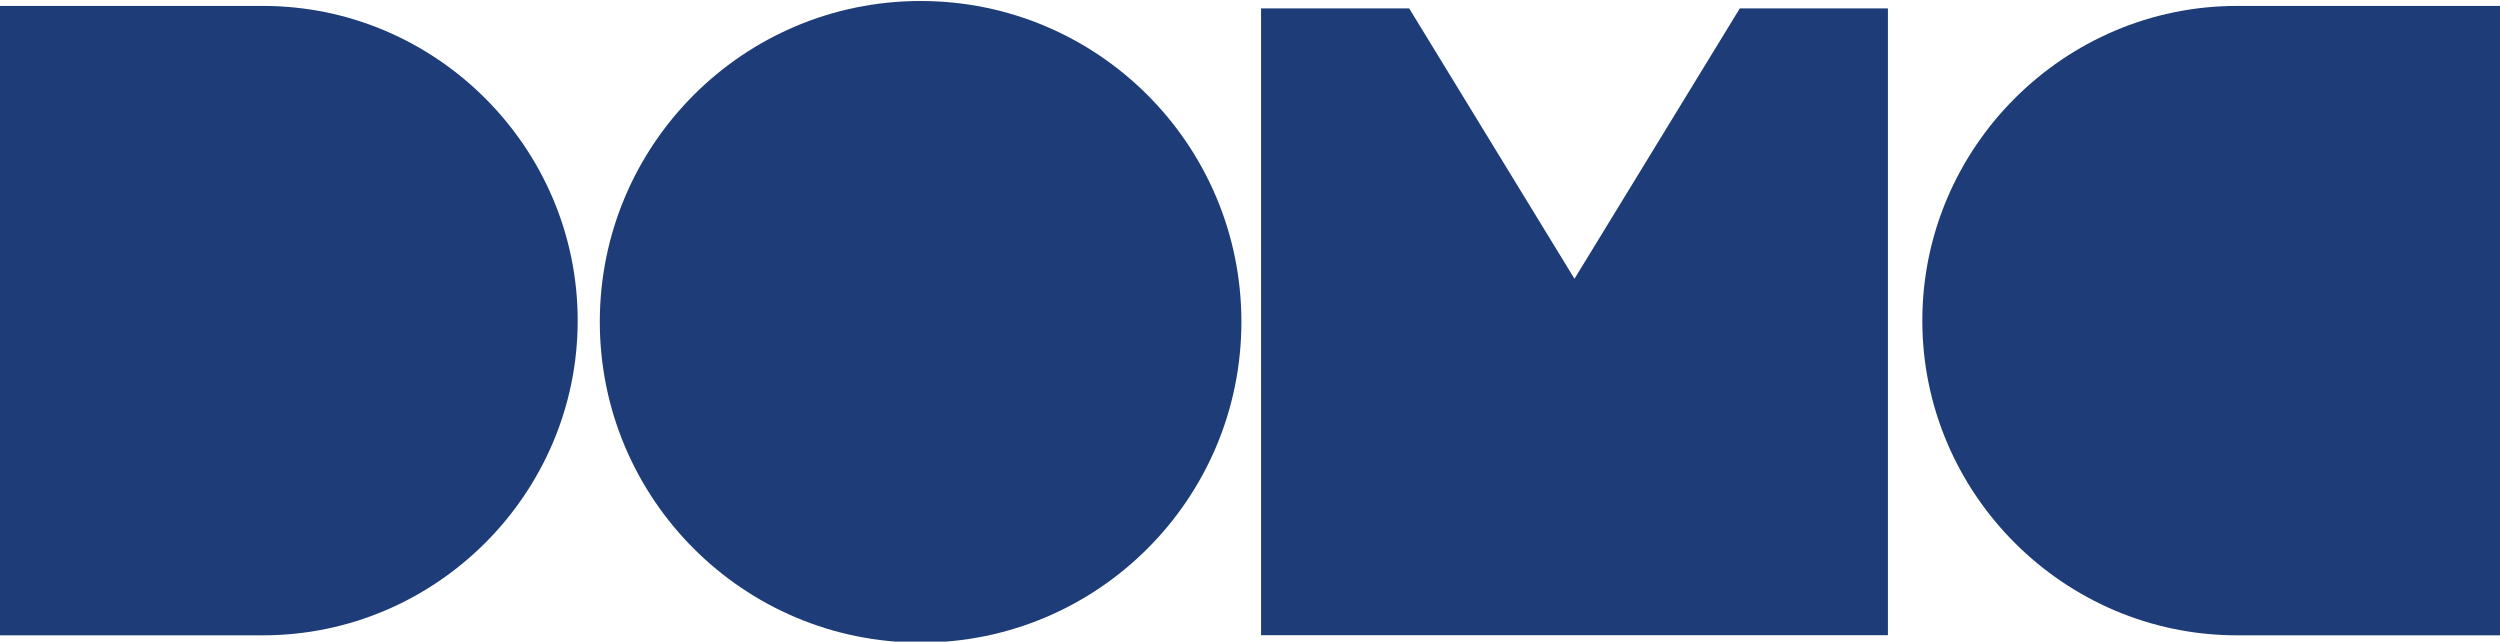 <svg width="800" height="205.31" clip-rule="evenodd" fill-rule="evenodd" image-rendering="optimizeQuality" shape-rendering="geometricPrecision" text-rendering="geometricPrecision" version="1.0" viewBox="0 0 6205507 1585278" xml:space="preserve" xmlns="http://www.w3.org/2000/svg">
 <defs>
  <style type="text/css">
   <![CDATA[
    .fil0 {fill:#1E3C78}
   ]]>
  </style>
 </defs>
 <g transform="matrix(3.125 0 0 3.125 0 -1155.2)" fill="#00b4b4">
  
  <circle class="fil0" cx="731239" cy="254807" r="254810"/>
  <path class="fil0" d="m208883 3907h-208883v499933h208883c137487 0 249976-112480 249976-249966 0-137487-112489-249967-249976-249967z"/>
  <path class="fil0" d="m1776877 503840h208893v-499933h-208893c-137477 0-249967 112480-249967 249967 0 137486 112490 249966 249967 249966z"/>
  <polygon class="fil0" points="1250620 220641 1150858 57461 1119309 5856 1001669 5856 1001669 503758 1499580 503758 1499580 5856 1381939 5856 1350390 57461" Googl="true"/>
 </g>
</svg>
